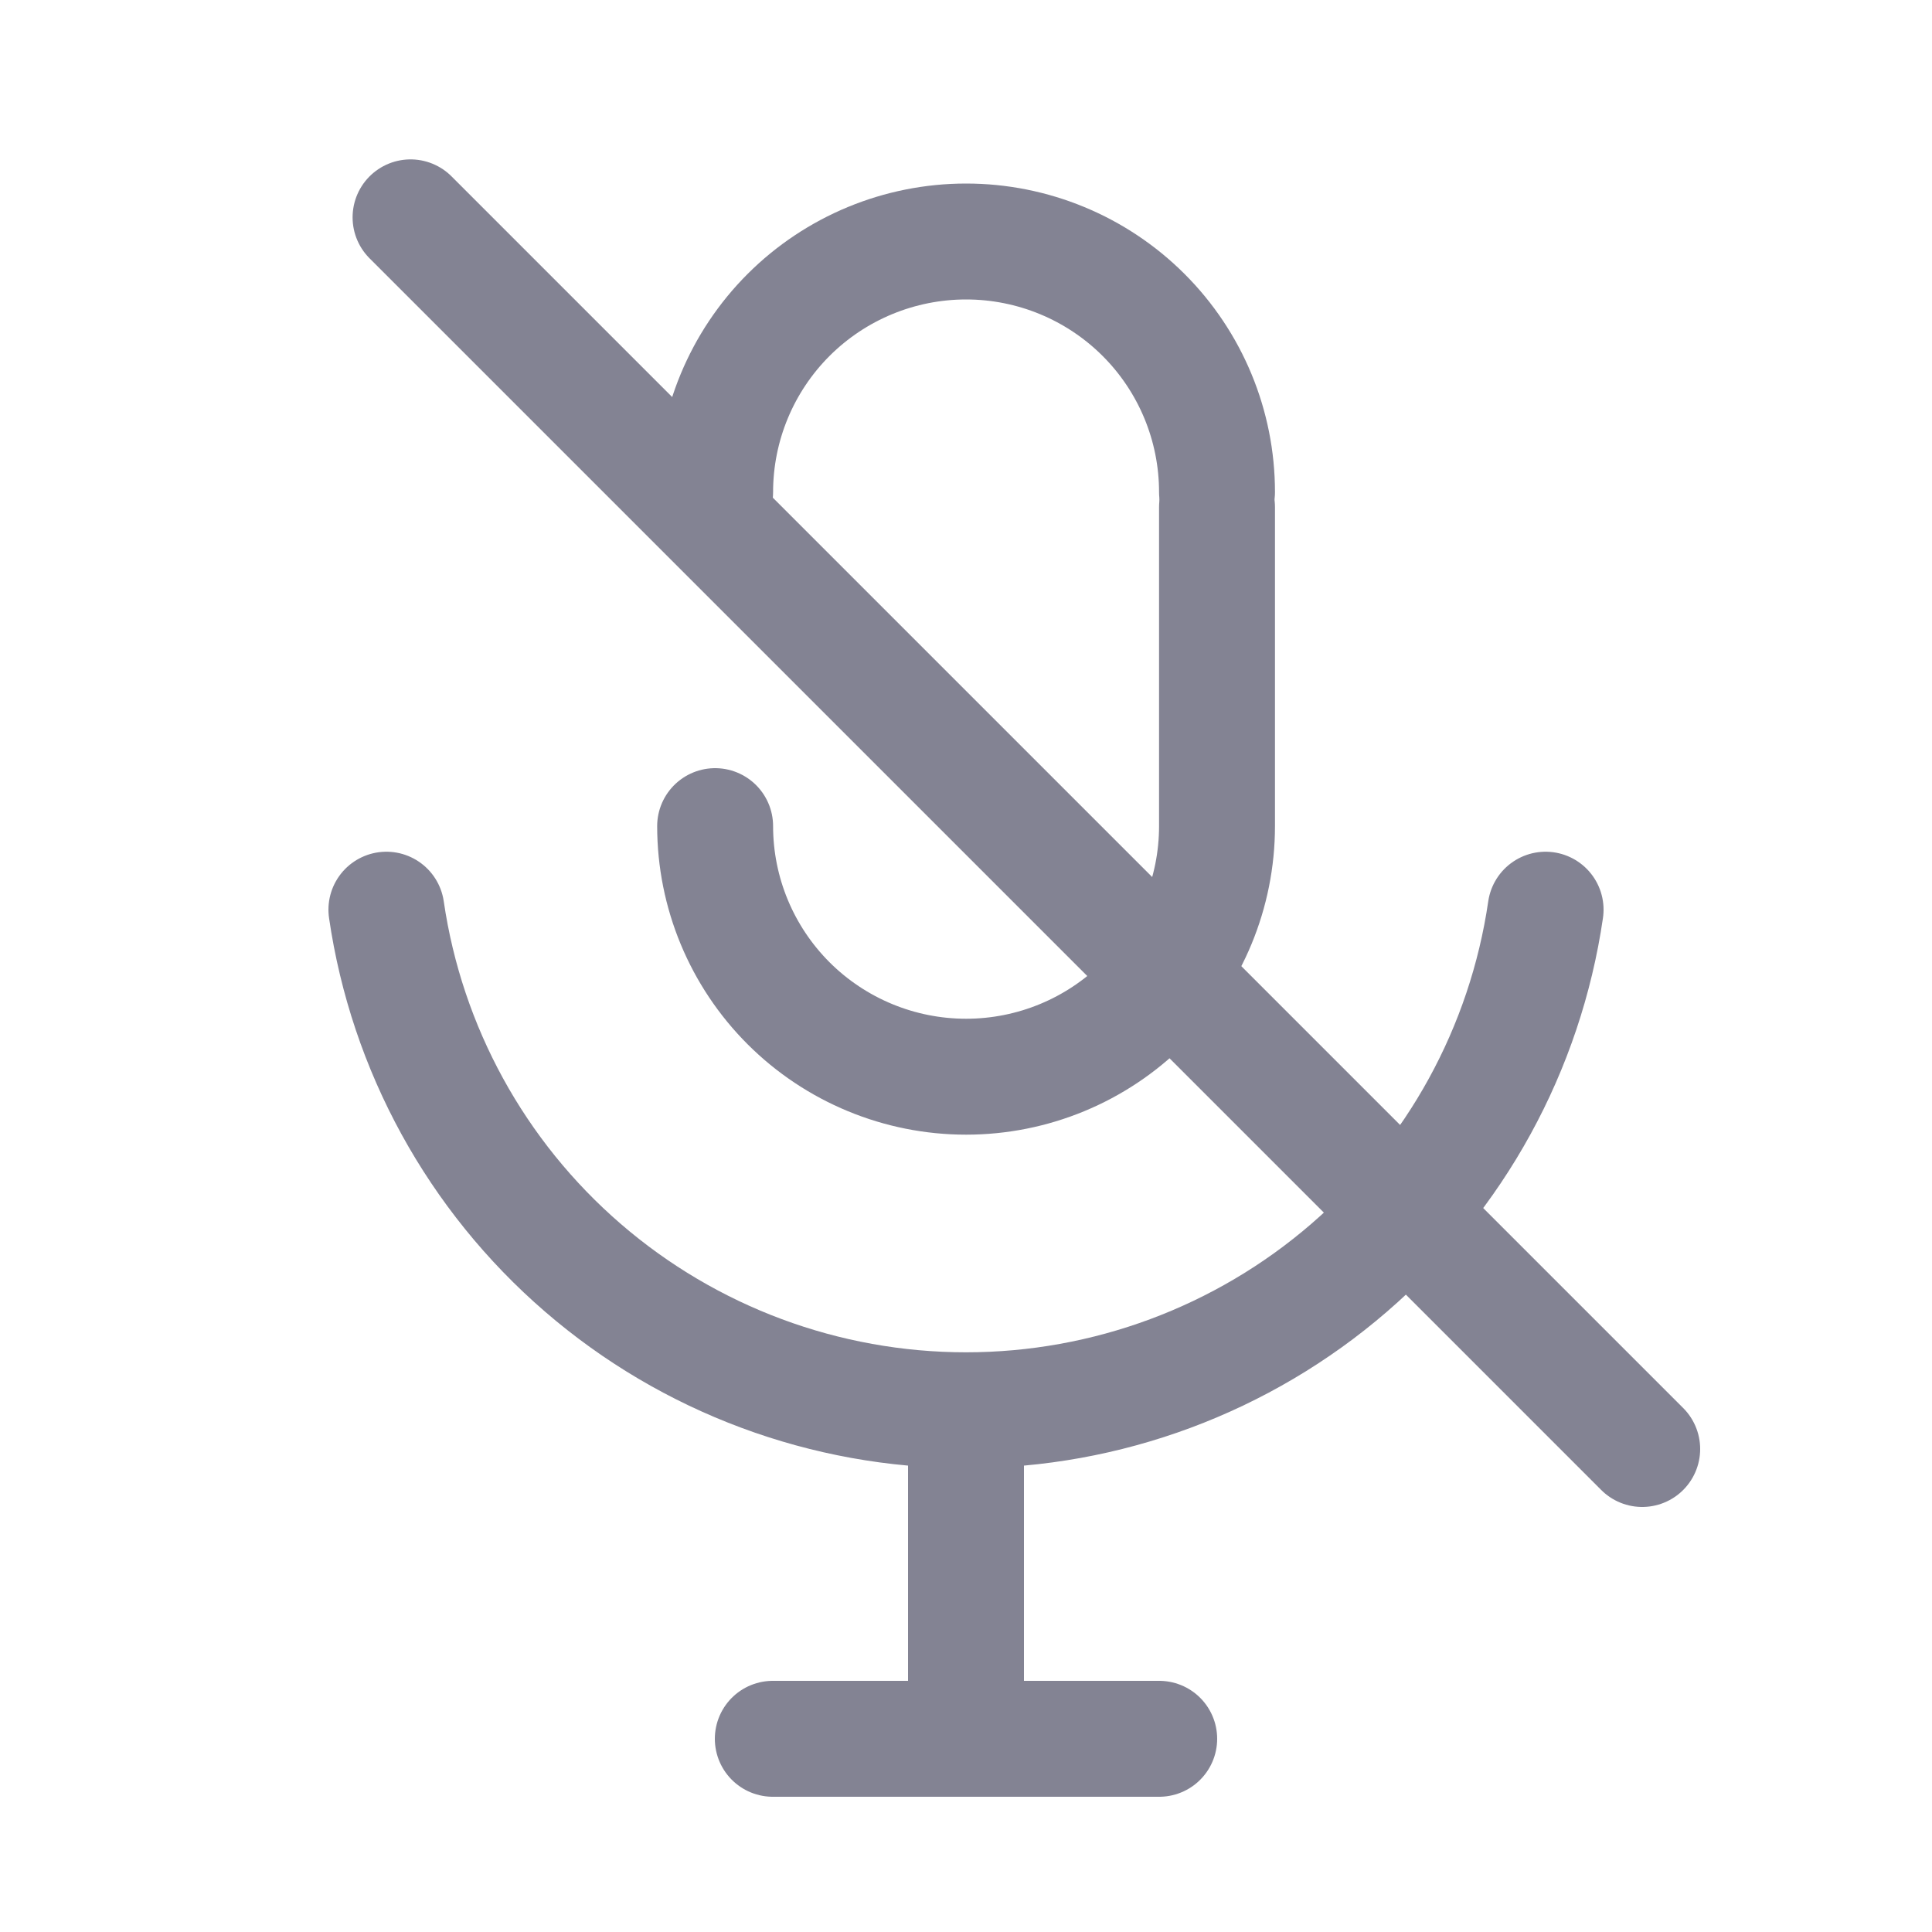 <svg width="40" height="40" viewBox="0 0 40 40" fill="none" xmlns="http://www.w3.org/2000/svg">
<g id="Icon/mic">
<path id="Icon" d="M14.806 17.104C14.806 18.48 15.354 19.8 16.328 20.773C17.302 21.745 18.624 22.292 20.002 22.292C21.38 22.292 22.701 21.745 23.675 20.773C24.65 19.8 25.197 18.48 25.197 17.104V10.5M8 18.834C8.42 21.712 9.863 24.344 12.067 26.247C14.27 28.15 17.087 29.198 20 29.198M20 29.198C22.913 29.198 25.73 28.15 27.933 26.247C30.137 24.344 31.58 21.712 32 18.834M20 29.198V35.261" stroke="#838393" stroke-width="2.4" stroke-linecap="round" stroke-linejoin="round"/>
<path id="Vector 21" d="M8.5 4.5L34 30" stroke="#838393" stroke-width="2.4" stroke-linecap="round"/>
<path id="Icon_2" d="M25.197 10.188C25.197 8.812 24.65 7.492 23.675 6.519C22.701 5.547 21.38 5 20.002 5C18.624 5 17.302 5.547 16.328 6.519C15.354 7.492 14.806 8.812 14.806 10.188" stroke="#838393" stroke-width="2.4" stroke-linecap="round" stroke-linejoin="round"/>
<path id="Vector 20" d="M16 36H24" stroke="#838393" stroke-width="2.4" stroke-linecap="round"/>
</g>
</svg>
